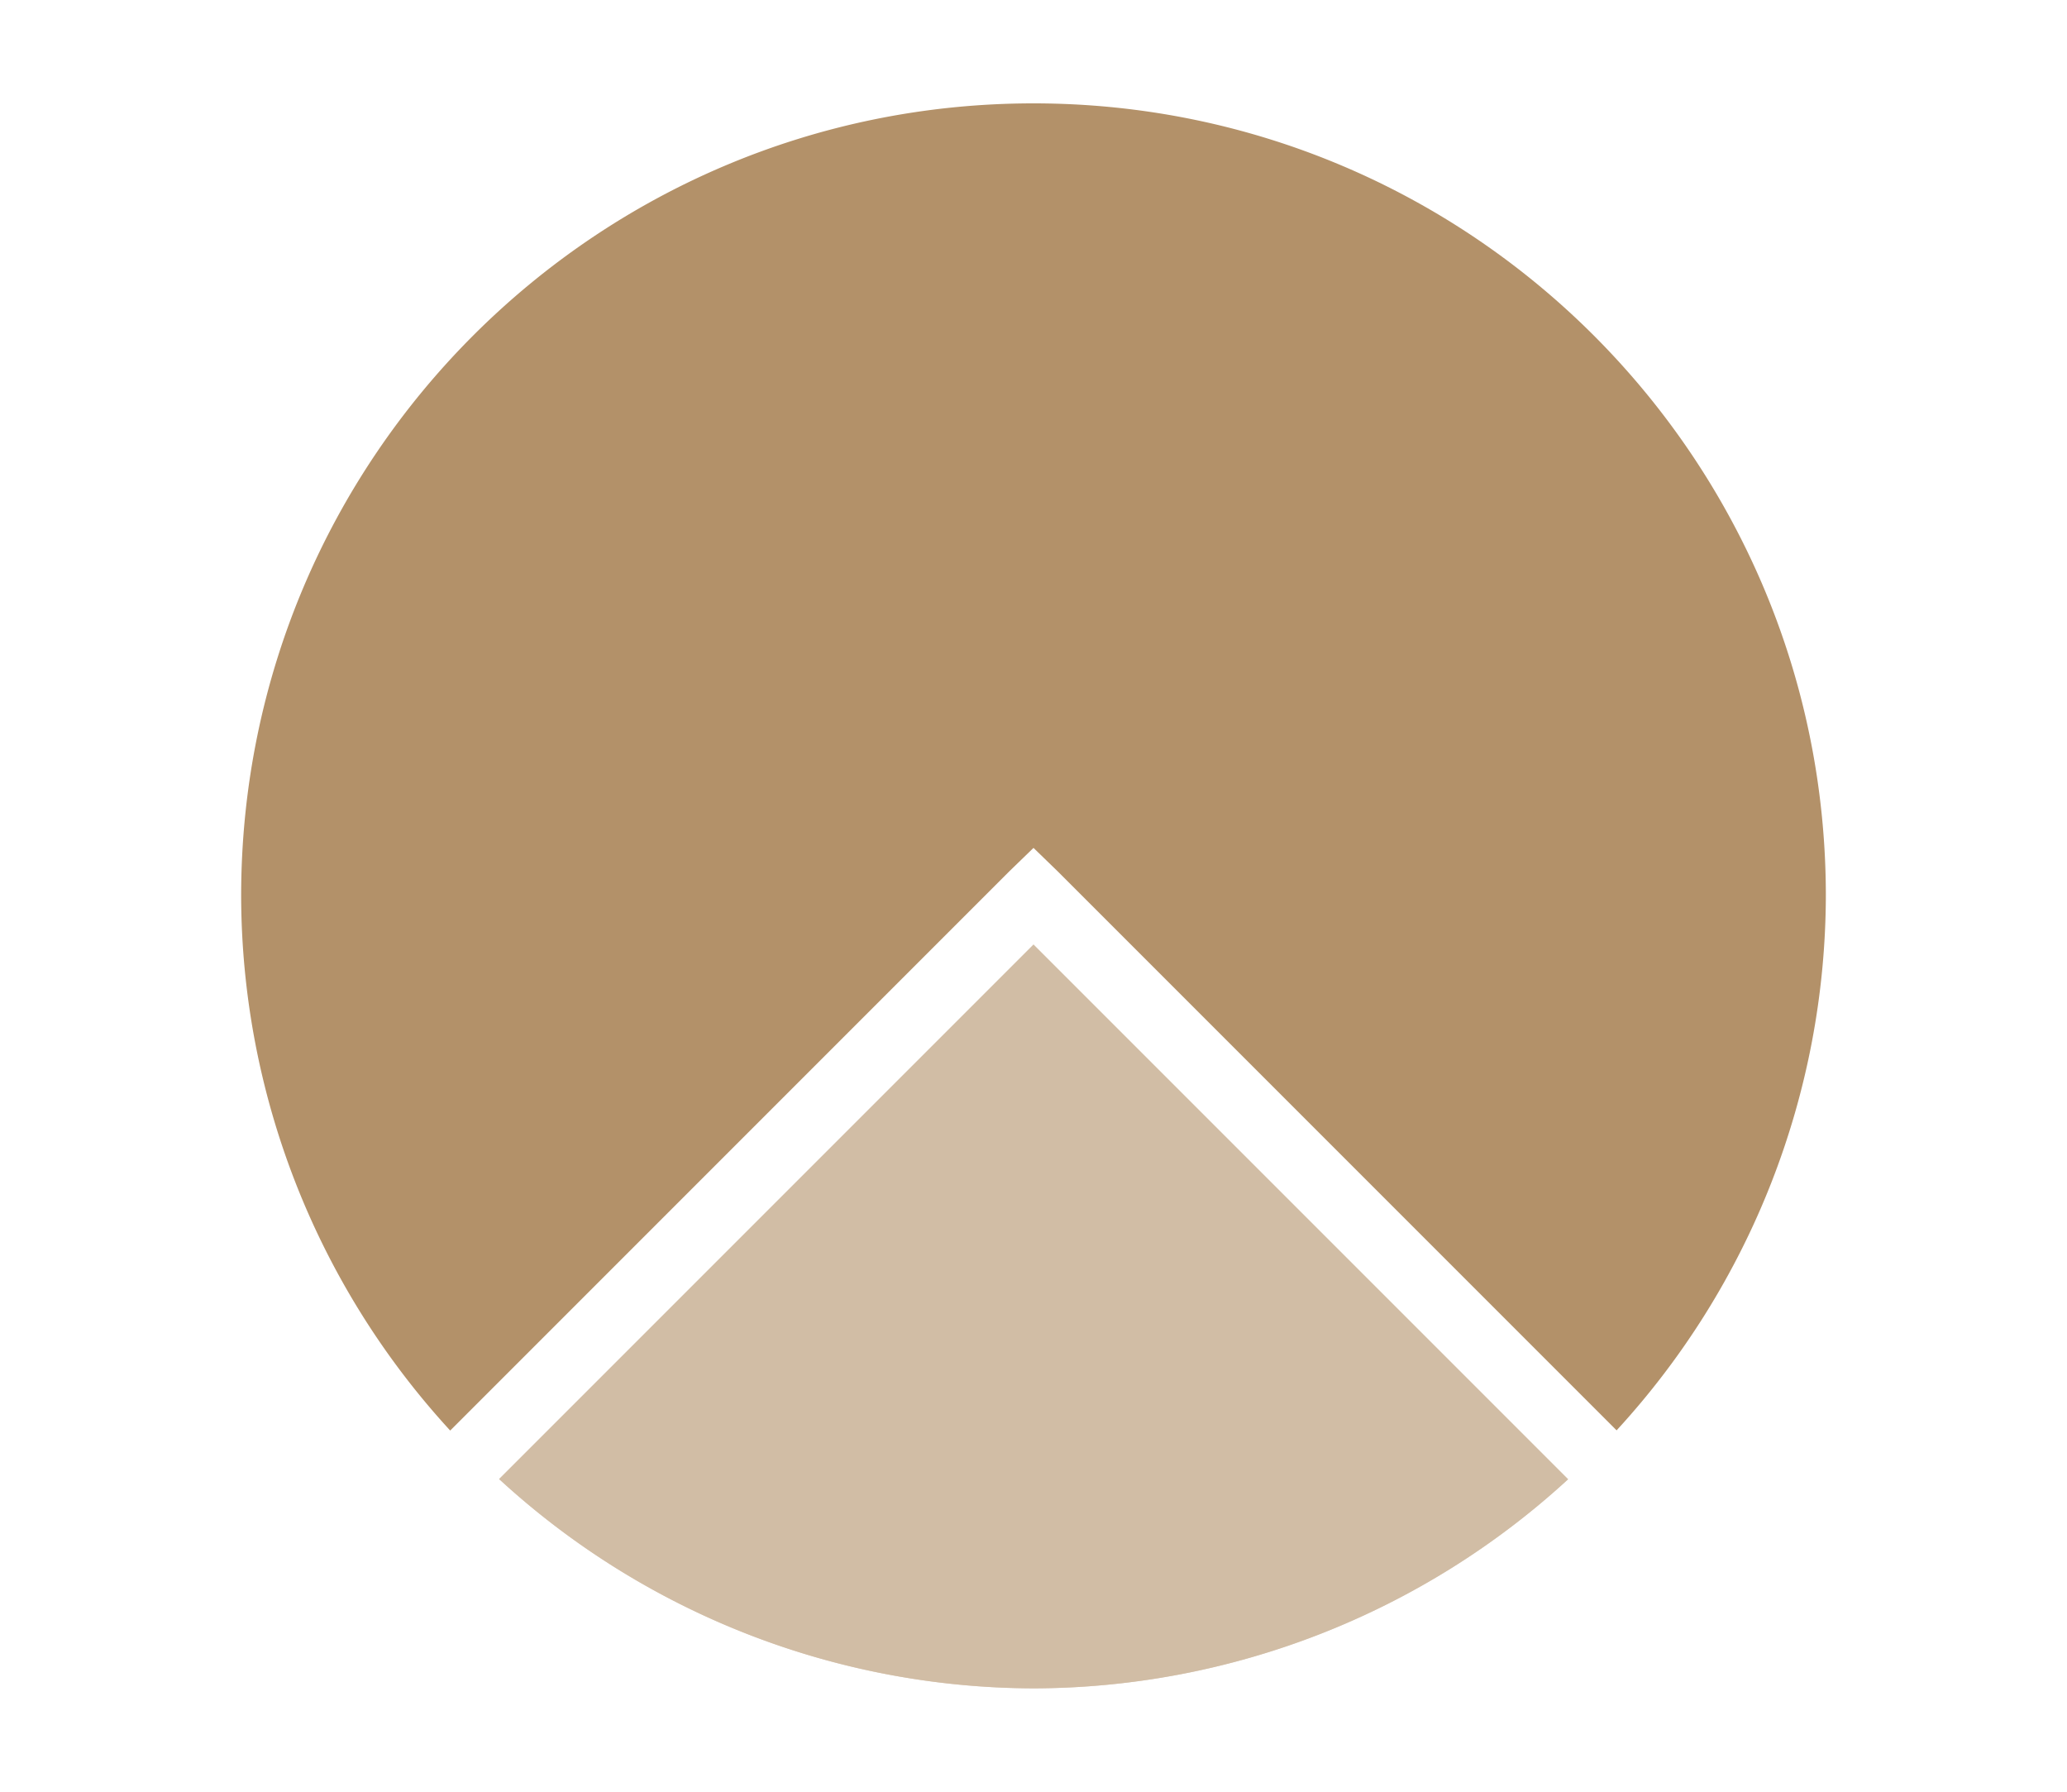 <svg height="52" width="60" xmlns="http://www.w3.org/2000/svg"><radialGradient id="a" cx="30" cy="1026.362" gradientUnits="userSpaceOnUse" r="23" gradientTransform="translate(0 -1000.362)"><stop offset="0" stop-color="#77216f"/><stop offset="1" stop-color="#a25f9e"/></radialGradient><radialGradient id="b" cx="30" cy="21.246" gradientTransform="matrix(-1.415 0 0 -1.415 72.451 56.064)" gradientUnits="userSpaceOnUse" r="16.254"><stop offset="0" stop-color="#e95420"/><stop offset="1" stop-color="#fe865c"/></radialGradient><path d="M0 0h60v52H0z" fill="#fff"/><path d="M30 3C17.297 3 7 13.297 7 26a23 23 0 0 0 6.068 15.518l16.225-16.225.707-.685.707.685 16.219 16.219A23 23 0 0 0 53 26C53 13.298 42.703 3 30 3z" fill="url(#a)" style="fill:#B39169;fill-opacity:1"/><path d="M30 27.414 14.488 42.926A23 23 0 0 0 30 49a23 23 0 0 0 15.518-6.068z" fill="url(#b)" fill-rule="evenodd" style="fill:#B39169;fill-opacity:1"/><path d="M30 27.414 14.488 42.926A23 23 0 0 0 30 49a23 23 0 0 0 15.518-6.068z" fill="url(#b)" fill-rule="evenodd" style="fill:#fff;fill-opacity:1;opacity:.4"/></svg>